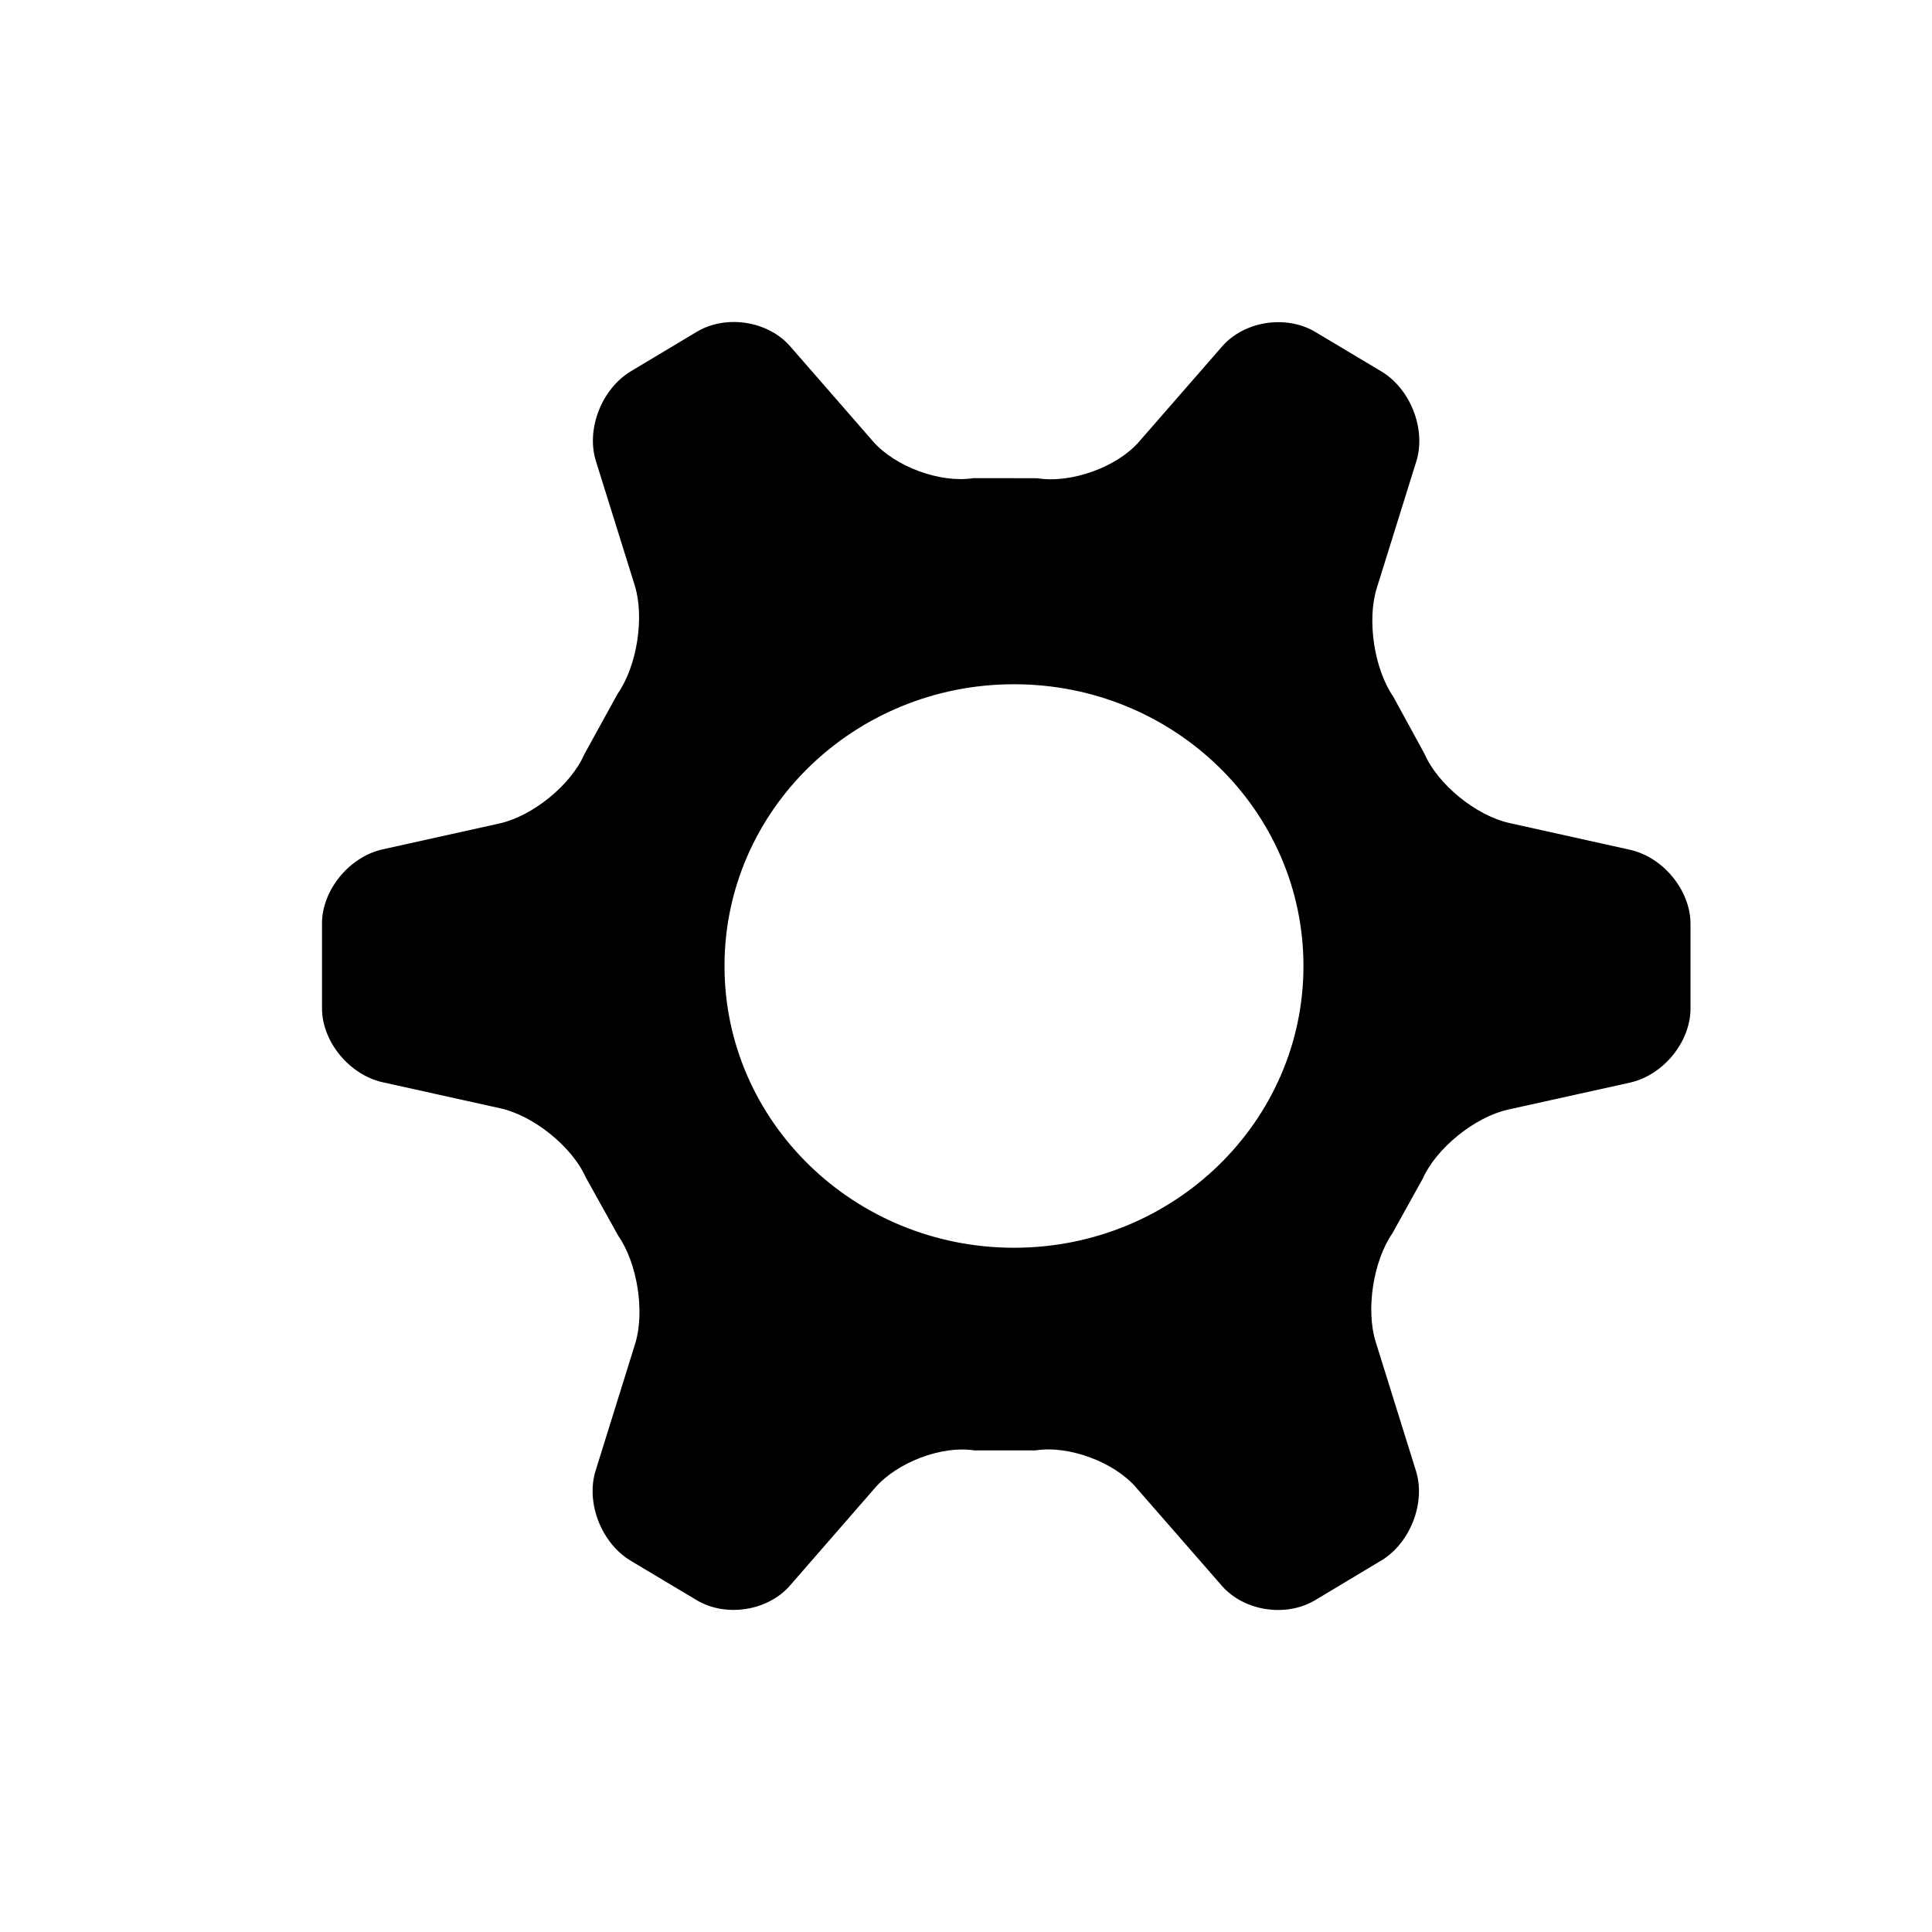 <?xml version="1.0" encoding="UTF-8"?>
<svg width="24px" height="24px" viewBox="0 0 24 24" version="1.1" xmlns="http://www.w3.org/2000/svg" xmlns:xlink="http://www.w3.org/1999/xlink">
    <title>icon / settings</title>
    <g id="icon-/-settings" stroke="none" stroke-width="1" fill="none" fill-rule="evenodd">
        <g id="Controls-/-Checked" transform="translate(4, 4)" fill="#000000">
            <path d="M8.597,11.5 C6.61,11.5 5,9.932 5,8 C5,6.067 6.61,4.5 8.597,4.5 C10.582,4.5 12.192,6.067 12.192,8 C12.192,9.932 10.582,11.5 8.597,11.5 L8.597,11.5 Z M14.751,6.224 C14.336,6.132 13.861,5.745 13.696,5.365 L13.307,4.653 C13.071,4.31 12.979,3.704 13.102,3.308 L13.595,1.728 C13.717,1.332 13.522,0.831 13.16,0.614 L12.34,0.124 C11.978,-0.093 11.456,-0.012 11.182,0.303 L10.148,1.489 C9.873,1.804 9.305,2.008 8.886,1.941 C8.886,1.941 8.878,1.94 8.478,1.94 L8.09,1.94 C7.68,2.004 7.12,1.798 6.845,1.483 L5.815,0.301 C5.54,-0.014 5.019,-0.095 4.657,0.121 L3.837,0.612 C3.475,0.829 3.279,1.33 3.402,1.726 L3.885,3.272 C4.008,3.668 3.913,4.272 3.675,4.614 L3.258,5.371 C3.092,5.752 2.616,6.139 2.202,6.23 L0.753,6.551 C0.338,6.644 0,7.058 0,7.471 L0,8.525 C0,8.938 0.338,9.351 0.753,9.444 L2.216,9.768 C2.63,9.86 3.108,10.246 3.276,10.625 L3.68,11.351 C3.918,11.693 4.013,12.297 3.89,12.693 L3.398,14.272 C3.276,14.668 3.47,15.168 3.833,15.387 L4.653,15.877 C5.015,16.094 5.537,16.013 5.812,15.698 L6.873,14.479 C7.148,14.164 7.7,13.955 8.1,14.017 L8.478,14.017 L8.866,14.017 C9.275,13.953 9.835,14.159 10.11,14.475 L11.178,15.699 C11.453,16.014 11.974,16.095 12.337,15.878 L13.156,15.387 C13.518,15.171 13.713,14.669 13.59,14.273 L13.088,12.665 C12.966,12.269 13.059,11.665 13.296,11.322 L13.673,10.643 C13.842,10.263 14.319,9.877 14.733,9.784 L16.247,9.449 C16.662,9.357 17,8.943 17,8.529 L17,7.476 C17,7.062 16.662,6.648 16.247,6.556 L14.751,6.224 Z" id="Fill-1"></path>
        </g>
    </g>
</svg>